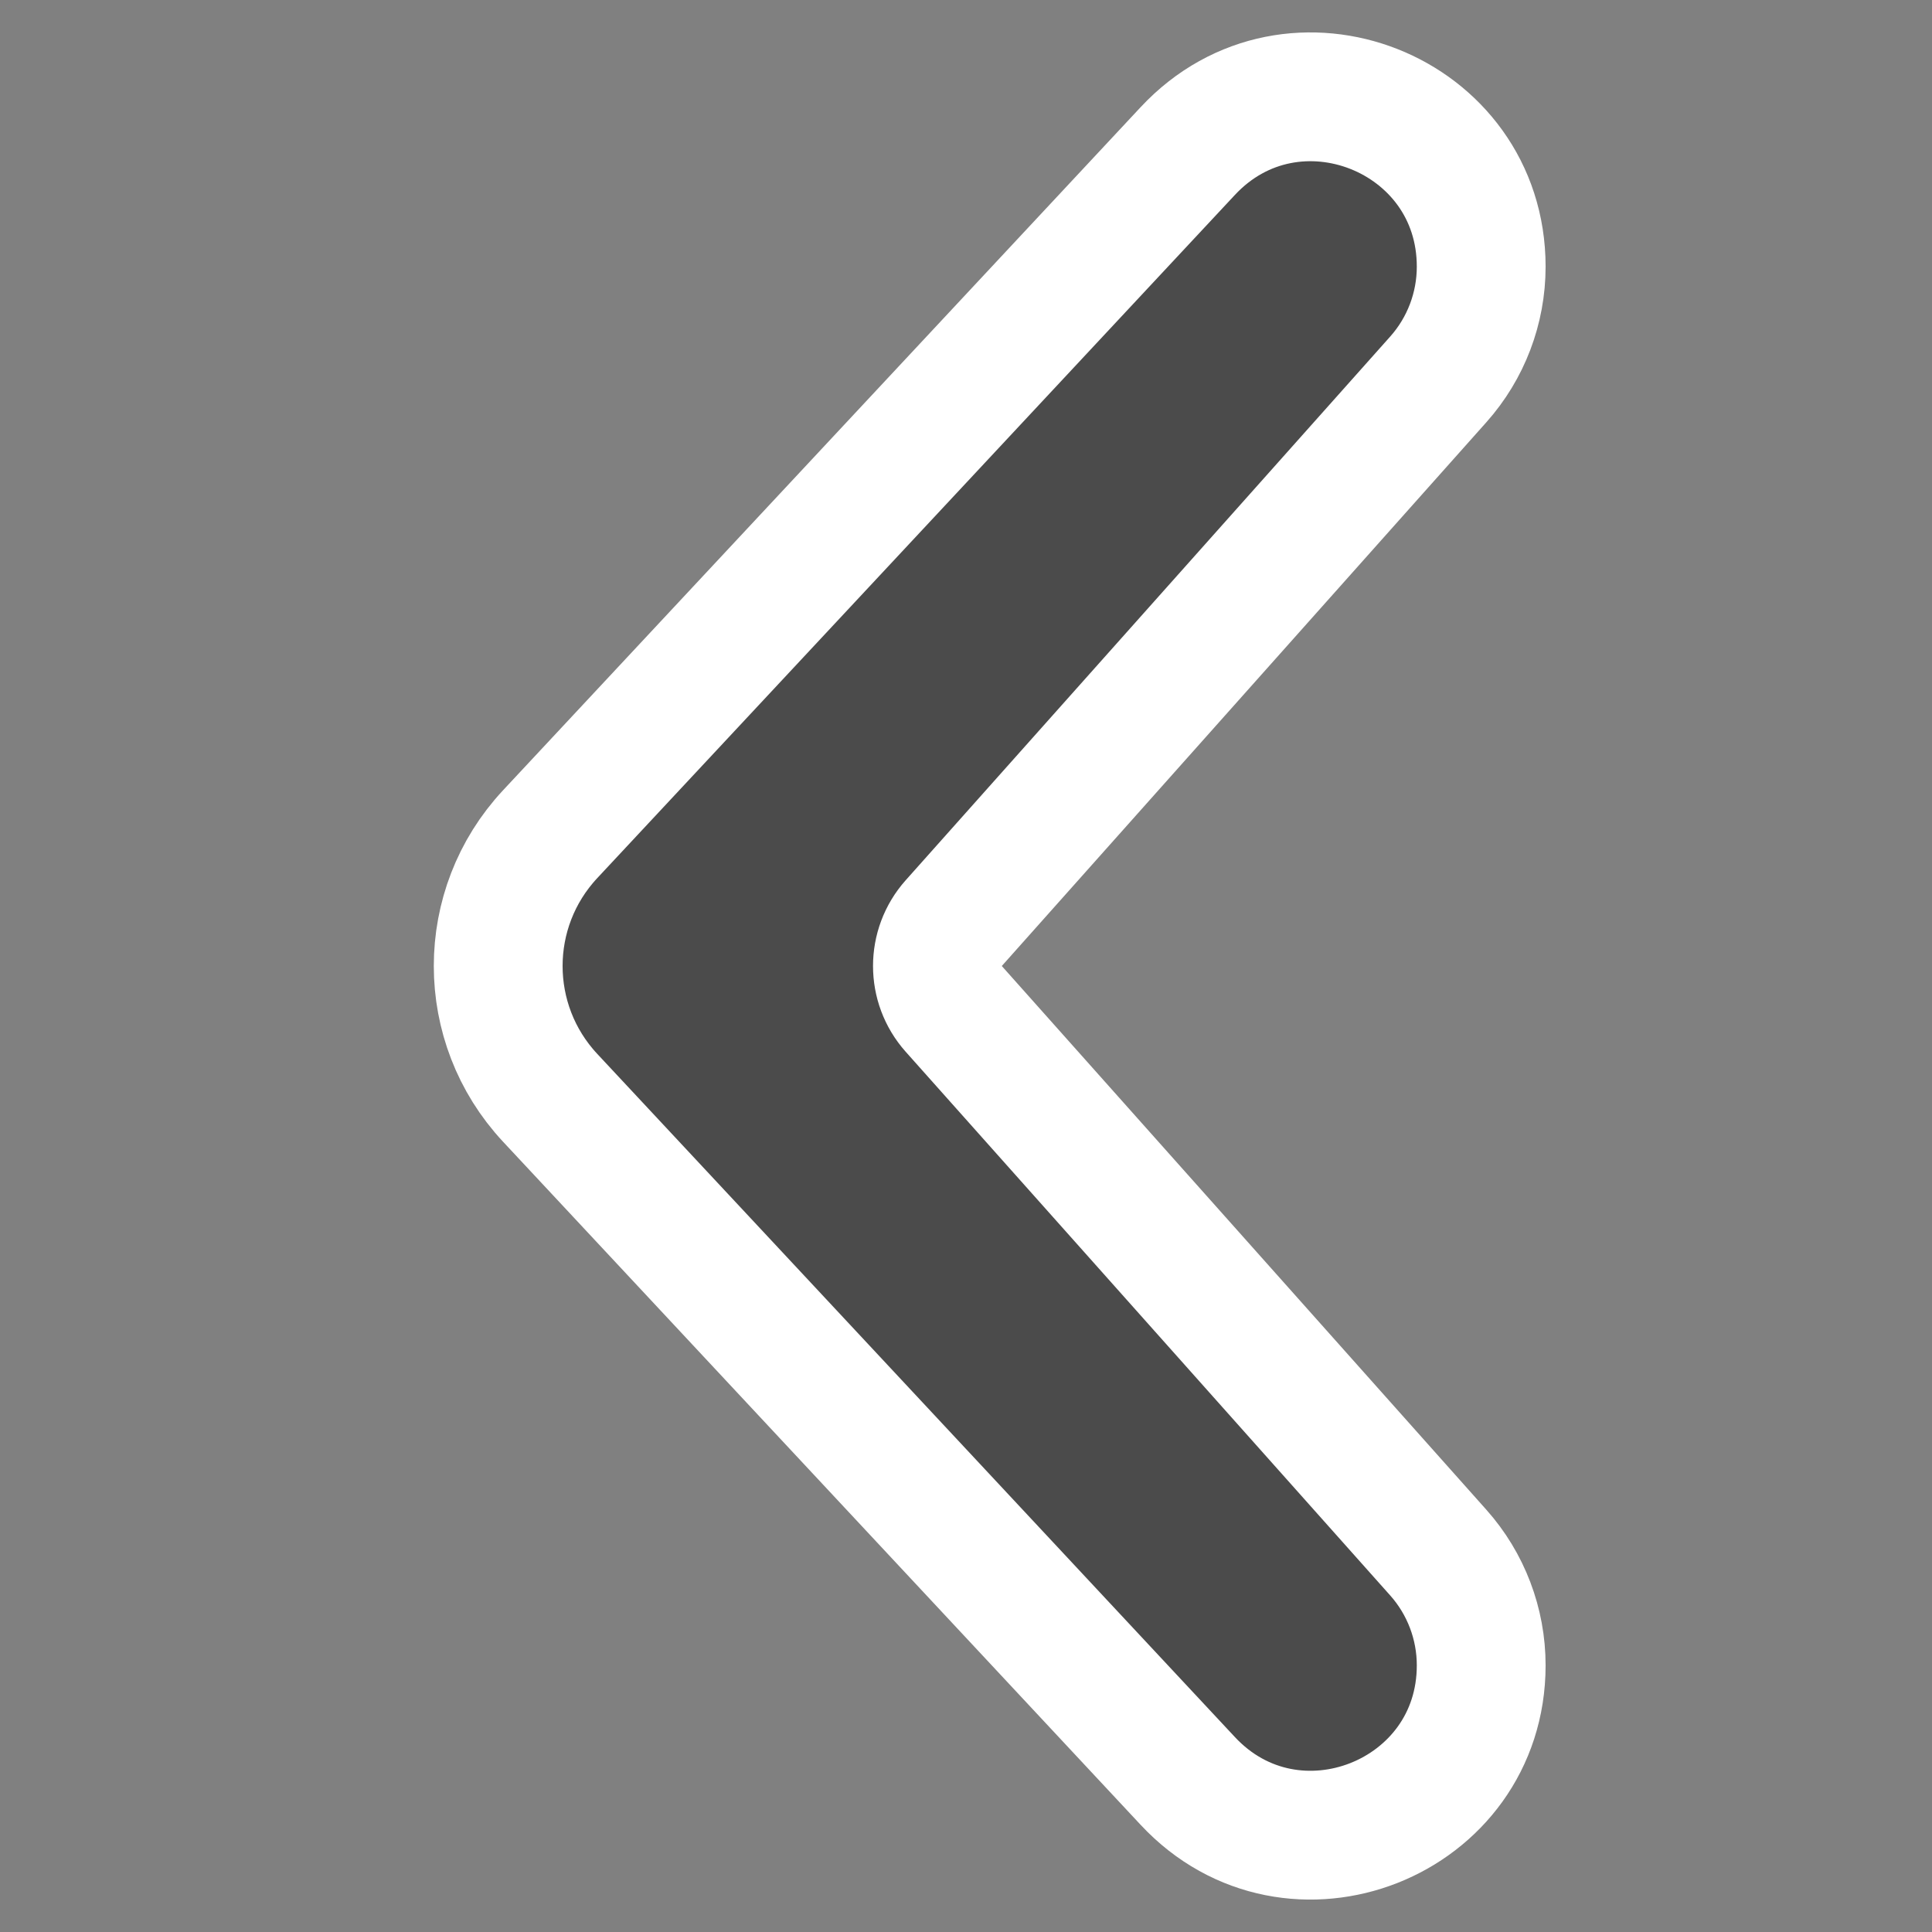 <svg width="30" height="30" viewBox="0 0 30 30" fill="none" xmlns="http://www.w3.org/2000/svg">
<rect x="0" y="0" width="30" height="30" fill="#808080" stroke="none"/>
<path d="M8.543 17.047L18.444 27.655C20.074 29.402 23 28.248 23 25.859C23 25.214 22.763 24.59 22.333 24.108L14.809 15.665C14.472 15.286 14.472 14.714 14.809 14.335L22.333 5.892C22.763 5.41 23 4.786 23 4.141C23 1.752 20.074 0.598 18.444 2.345L8.543 12.953C7.467 14.106 7.467 15.894 8.543 17.047Z" fill="#4B4B4B" stroke="white" stroke-width="2"/>
</svg>
